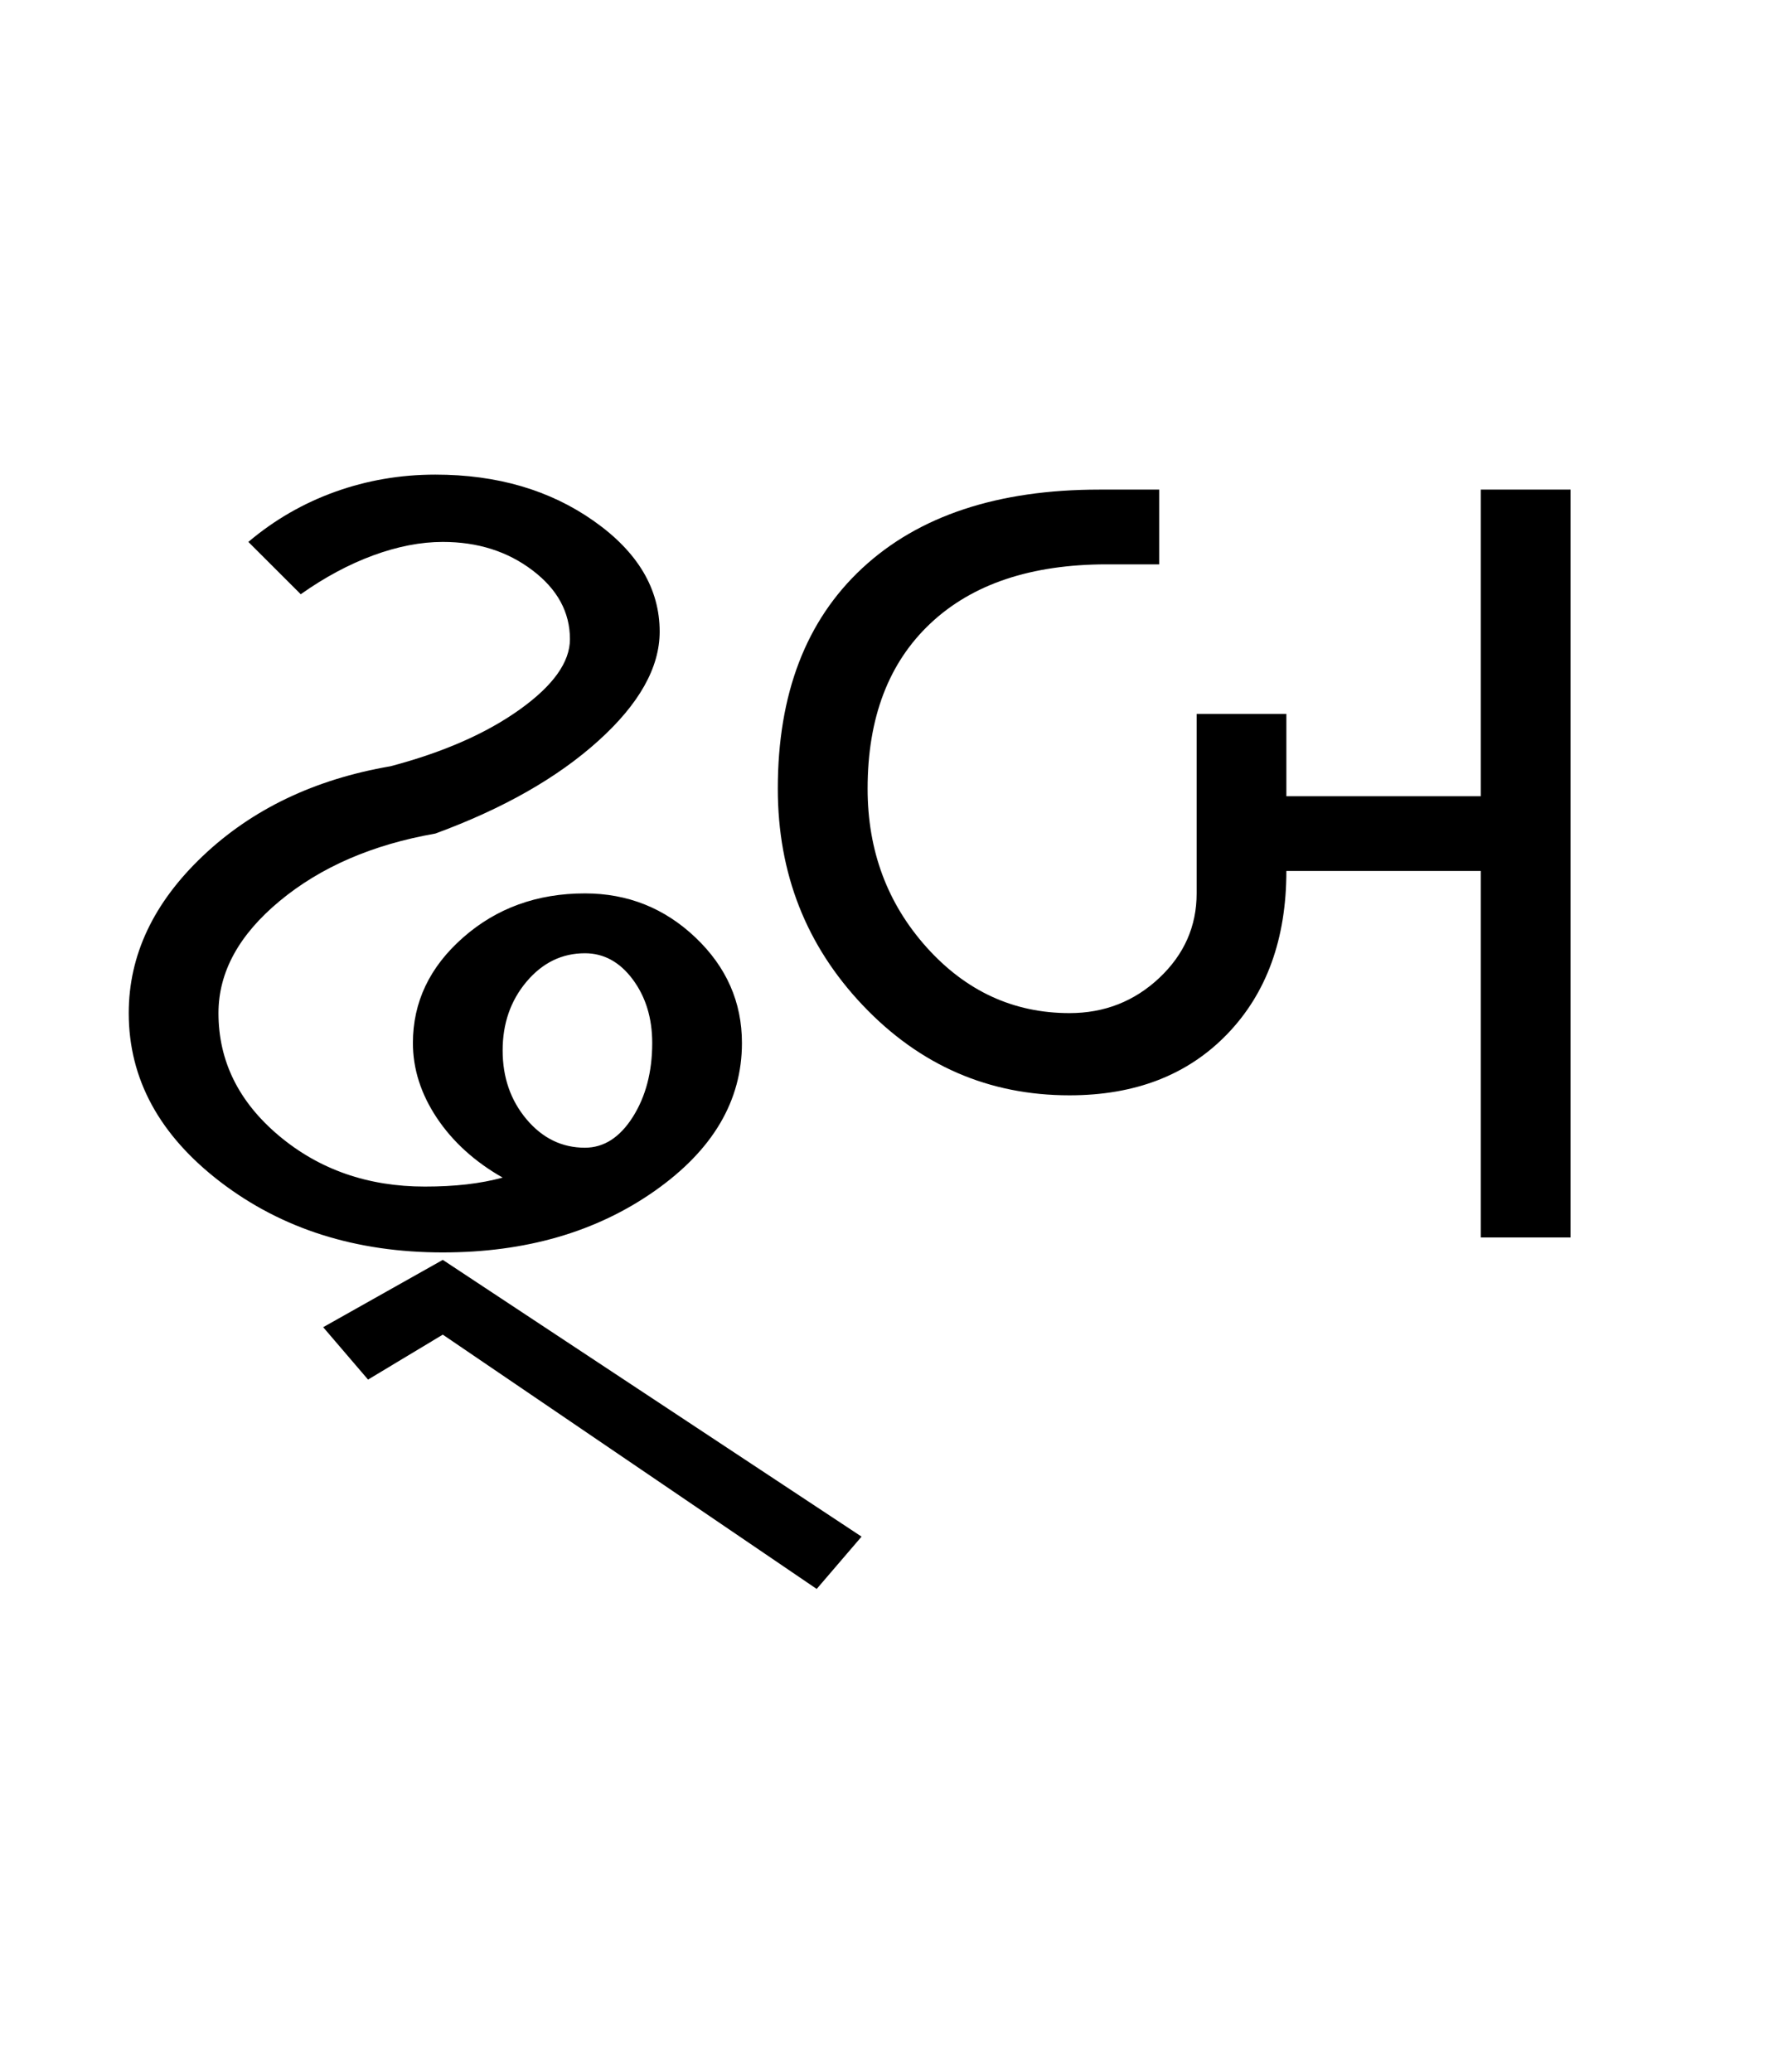 <?xml version="1.0" encoding="UTF-8"?>
<svg xmlns="http://www.w3.org/2000/svg" xmlns:xlink="http://www.w3.org/1999/xlink" width="366.367pt" height="425.75pt" viewBox="0 0 366.367 425.75" version="1.1">
<defs>
<g>
<symbol overflow="visible" id="glyph0-0">
<path style="stroke:none;" d="M 8.297 0 L 8.297 -170.562 L 75.297 -170.562 L 75.297 0 Z M 16.594 -8.297 L 67 -8.297 L 67 -162.266 L 16.594 -162.266 Z M 16.594 -8.297 "/>
</symbol>
<symbol overflow="visible" id="glyph0-1">
<path style="stroke:none;" d="M 74.984 3.078 C 57.16 3.078 41.945 -1.734 29.344 -11.359 C 16.75 -20.992 10.453 -32.57 10.453 -46.094 C 10.453 -57.977 15.52 -68.734 25.656 -78.359 C 35.801 -87.992 48.66 -94.145 64.234 -96.812 C 75.086 -99.676 83.945 -103.566 90.812 -108.484 C 97.676 -113.398 101.109 -118.211 101.109 -122.922 C 101.109 -128.461 98.547 -133.176 93.422 -137.062 C 88.305 -140.957 82.16 -142.906 74.984 -142.906 C 70.473 -142.906 65.707 -141.984 60.688 -140.141 C 55.676 -138.297 50.711 -135.633 45.797 -132.156 L 35.031 -142.906 C 40.363 -147.414 46.305 -150.848 52.859 -153.203 C 59.41 -155.555 66.273 -156.734 73.453 -156.734 C 86.148 -156.734 97.004 -153.555 106.016 -147.203 C 115.035 -140.859 119.547 -133.281 119.547 -124.469 C 119.547 -117.094 115.344 -109.613 106.938 -102.031 C 98.539 -94.445 87.379 -88.098 73.453 -82.984 C 60.547 -80.723 49.891 -76.109 41.484 -69.141 C 33.086 -62.18 28.891 -54.5 28.891 -46.094 C 28.891 -36.258 33.035 -27.859 41.328 -20.891 C 49.629 -13.93 59.617 -10.453 71.297 -10.453 C 74.367 -10.453 77.238 -10.602 79.906 -10.906 C 82.57 -11.219 85.031 -11.68 87.281 -12.297 C 81.539 -15.566 77.031 -19.66 73.75 -24.578 C 70.477 -29.504 68.844 -34.629 68.844 -39.953 C 68.844 -48.348 72.273 -55.566 79.141 -61.609 C 86.004 -67.66 94.352 -70.688 104.188 -70.688 C 112.988 -70.688 120.566 -67.66 126.922 -61.609 C 133.273 -55.566 136.453 -48.348 136.453 -39.953 C 136.453 -28.066 130.457 -17.922 118.469 -9.516 C 106.488 -1.117 91.992 3.078 74.984 3.078 Z M 104.188 -18.438 C 108.07 -18.438 111.348 -20.535 114.016 -24.734 C 116.68 -28.941 118.016 -34.016 118.016 -39.953 C 118.016 -45.078 116.68 -49.43 114.016 -53.016 C 111.348 -56.598 108.07 -58.391 104.188 -58.391 C 99.469 -58.391 95.469 -56.441 92.188 -52.547 C 88.914 -48.66 87.281 -43.953 87.281 -38.422 C 87.281 -32.891 88.914 -28.176 92.188 -24.281 C 95.469 -20.383 99.469 -18.438 104.188 -18.438 Z M 151.812 72.219 L 74.984 19.969 L 59.625 29.203 L 50.406 18.438 L 74.984 4.609 L 161.031 61.469 Z M 151.812 72.219 "/>
</symbol>
<symbol overflow="visible" id="glyph0-2">
<path style="stroke:none;" d="M 13.516 -92.203 C 13.516 -111.66 19.301 -126.766 30.875 -137.516 C 42.457 -148.273 58.695 -153.656 79.594 -153.656 L 91.891 -153.656 L 91.891 -138.297 L 81.141 -138.297 C 65.566 -138.297 53.477 -134.25 44.875 -126.156 C 36.27 -118.062 31.969 -106.742 31.969 -92.203 C 31.969 -79.492 36.008 -68.629 44.094 -59.609 C 52.188 -50.598 61.973 -46.094 73.453 -46.094 C 80.617 -46.094 86.766 -48.5 91.891 -53.312 C 97.016 -58.133 99.578 -63.926 99.578 -70.688 L 99.578 -107.562 L 118.016 -107.562 L 118.016 -90.656 L 157.969 -90.656 L 157.969 -153.656 L 176.406 -153.656 L 176.406 0 L 157.969 0 L 157.969 -75.297 L 118.016 -75.297 C 118.016 -61.359 113.969 -50.191 105.875 -41.797 C 97.781 -33.398 86.973 -29.203 73.453 -29.203 C 56.859 -29.203 42.719 -35.348 31.031 -47.641 C 19.352 -59.93 13.516 -74.785 13.516 -92.203 Z M 13.516 -92.203 "/>
</symbol>
</g>
</defs>
<g id="surface1">
<rect x="0" y="0" width="366.367" height="425.75" style="fill:rgb(100%,100%,100%);fill-opacity:1;stroke:none;"/>
<g style="fill:rgb(0%,0%,0%);fill-opacity:1;">
  <use xlink:href="#glyph0-1" x="16" y="254.25"/>
  <use xlink:href="#glyph0-2" x="146.305" y="254.25"/>
</g>
</g>
</svg>
